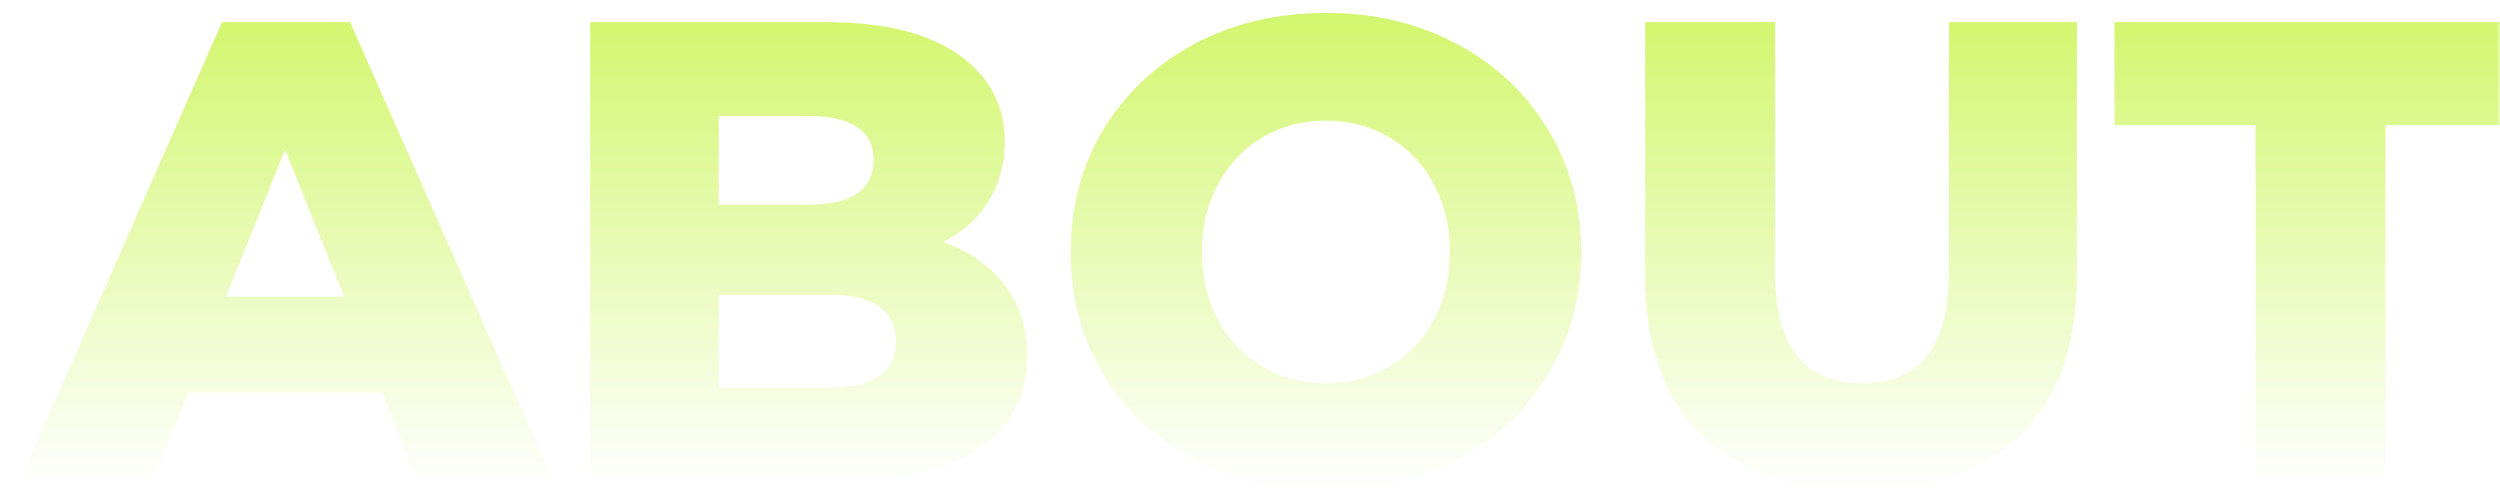 <svg width="387" height="76" viewBox="0 0 387 76" fill="none" xmlns="http://www.w3.org/2000/svg">
<mask id="mask0_673_1454" style="mask-type:alpha" maskUnits="userSpaceOnUse" x="0" y="0" width="387" height="76">
<rect width="387" height="76" fill="url(#paint0_linear_673_1454)"/>
</mask>
<g mask="url(#mask0_673_1454)">
<path d="M59.157 60.753H29.098L23.513 74.577H3L34.379 3.423H54.181L85.662 74.577H64.742L59.157 60.753ZM53.267 45.912L44.128 23.143L34.988 45.912H53.267ZM145.996 37.475C150.058 38.898 153.24 41.135 155.541 44.184C157.843 47.166 158.994 50.791 158.994 55.06C158.994 61.295 156.489 66.106 151.479 69.495C146.47 72.883 139.226 74.577 129.748 74.577H91.362V3.423H127.717C136.789 3.423 143.694 5.117 148.433 8.505C153.172 11.826 155.541 16.332 155.541 22.025C155.541 25.413 154.695 28.462 153.003 31.173C151.378 33.816 149.042 35.917 145.996 37.475ZM111.266 17.959V31.681H125.076C131.846 31.681 135.231 29.377 135.231 24.769C135.231 20.229 131.846 17.959 125.076 17.959H111.266ZM128.123 60.041C135.164 60.041 138.684 57.636 138.684 52.824C138.684 48.013 135.164 45.607 128.123 45.607H111.266V60.041H128.123ZM205.256 76C197.741 76 190.971 74.407 184.946 71.222C178.988 68.037 174.283 63.633 170.83 58.008C167.445 52.384 165.753 46.048 165.753 39C165.753 31.952 167.445 25.616 170.83 19.992C174.283 14.367 178.988 9.962 184.946 6.777C190.971 3.592 197.741 2 205.256 2C212.77 2 219.507 3.592 225.464 6.777C231.489 9.962 236.195 14.367 239.58 19.992C243.032 25.616 244.759 31.952 244.759 39C244.759 46.048 243.032 52.384 239.58 58.008C236.195 63.633 231.489 68.037 225.464 71.222C219.507 74.407 212.77 76 205.256 76ZM205.256 59.33C208.844 59.33 212.093 58.483 215.005 56.788C217.916 55.094 220.217 52.722 221.91 49.673C223.602 46.556 224.449 42.998 224.449 39C224.449 35.002 223.602 31.478 221.91 28.429C220.217 25.311 217.916 22.906 215.005 21.212C212.093 19.517 208.844 18.67 205.256 18.67C201.668 18.67 198.418 19.517 195.507 21.212C192.596 22.906 190.294 25.311 188.602 28.429C186.909 31.478 186.063 35.002 186.063 39C186.063 42.998 186.909 46.556 188.602 49.673C190.294 52.722 192.596 55.094 195.507 56.788C198.418 58.483 201.668 59.33 205.256 59.33ZM288.09 76C277.529 76 269.303 73.12 263.413 67.36C257.591 61.6 254.68 53.434 254.68 42.863V3.423H274.787V42.253C274.787 53.637 279.289 59.33 288.293 59.33C297.229 59.33 301.698 53.637 301.698 42.253V3.423H321.5V42.863C321.5 53.434 318.555 61.6 312.665 67.36C306.843 73.12 298.651 76 288.09 76ZM349.161 19.382H327.328V3.423H391V19.382H369.268V74.577H349.161V19.382Z" fill="#BBF120"/>
</g>
<defs>
<linearGradient id="paint0_linear_673_1454" x1="194" y1="-36.5" x2="194" y2="76" gradientUnits="userSpaceOnUse">
<stop stop-color="#C4C4C4"/>
<stop offset="1" stop-color="#C4C4C4" stop-opacity="0"/>
</linearGradient>
</defs>
</svg>
